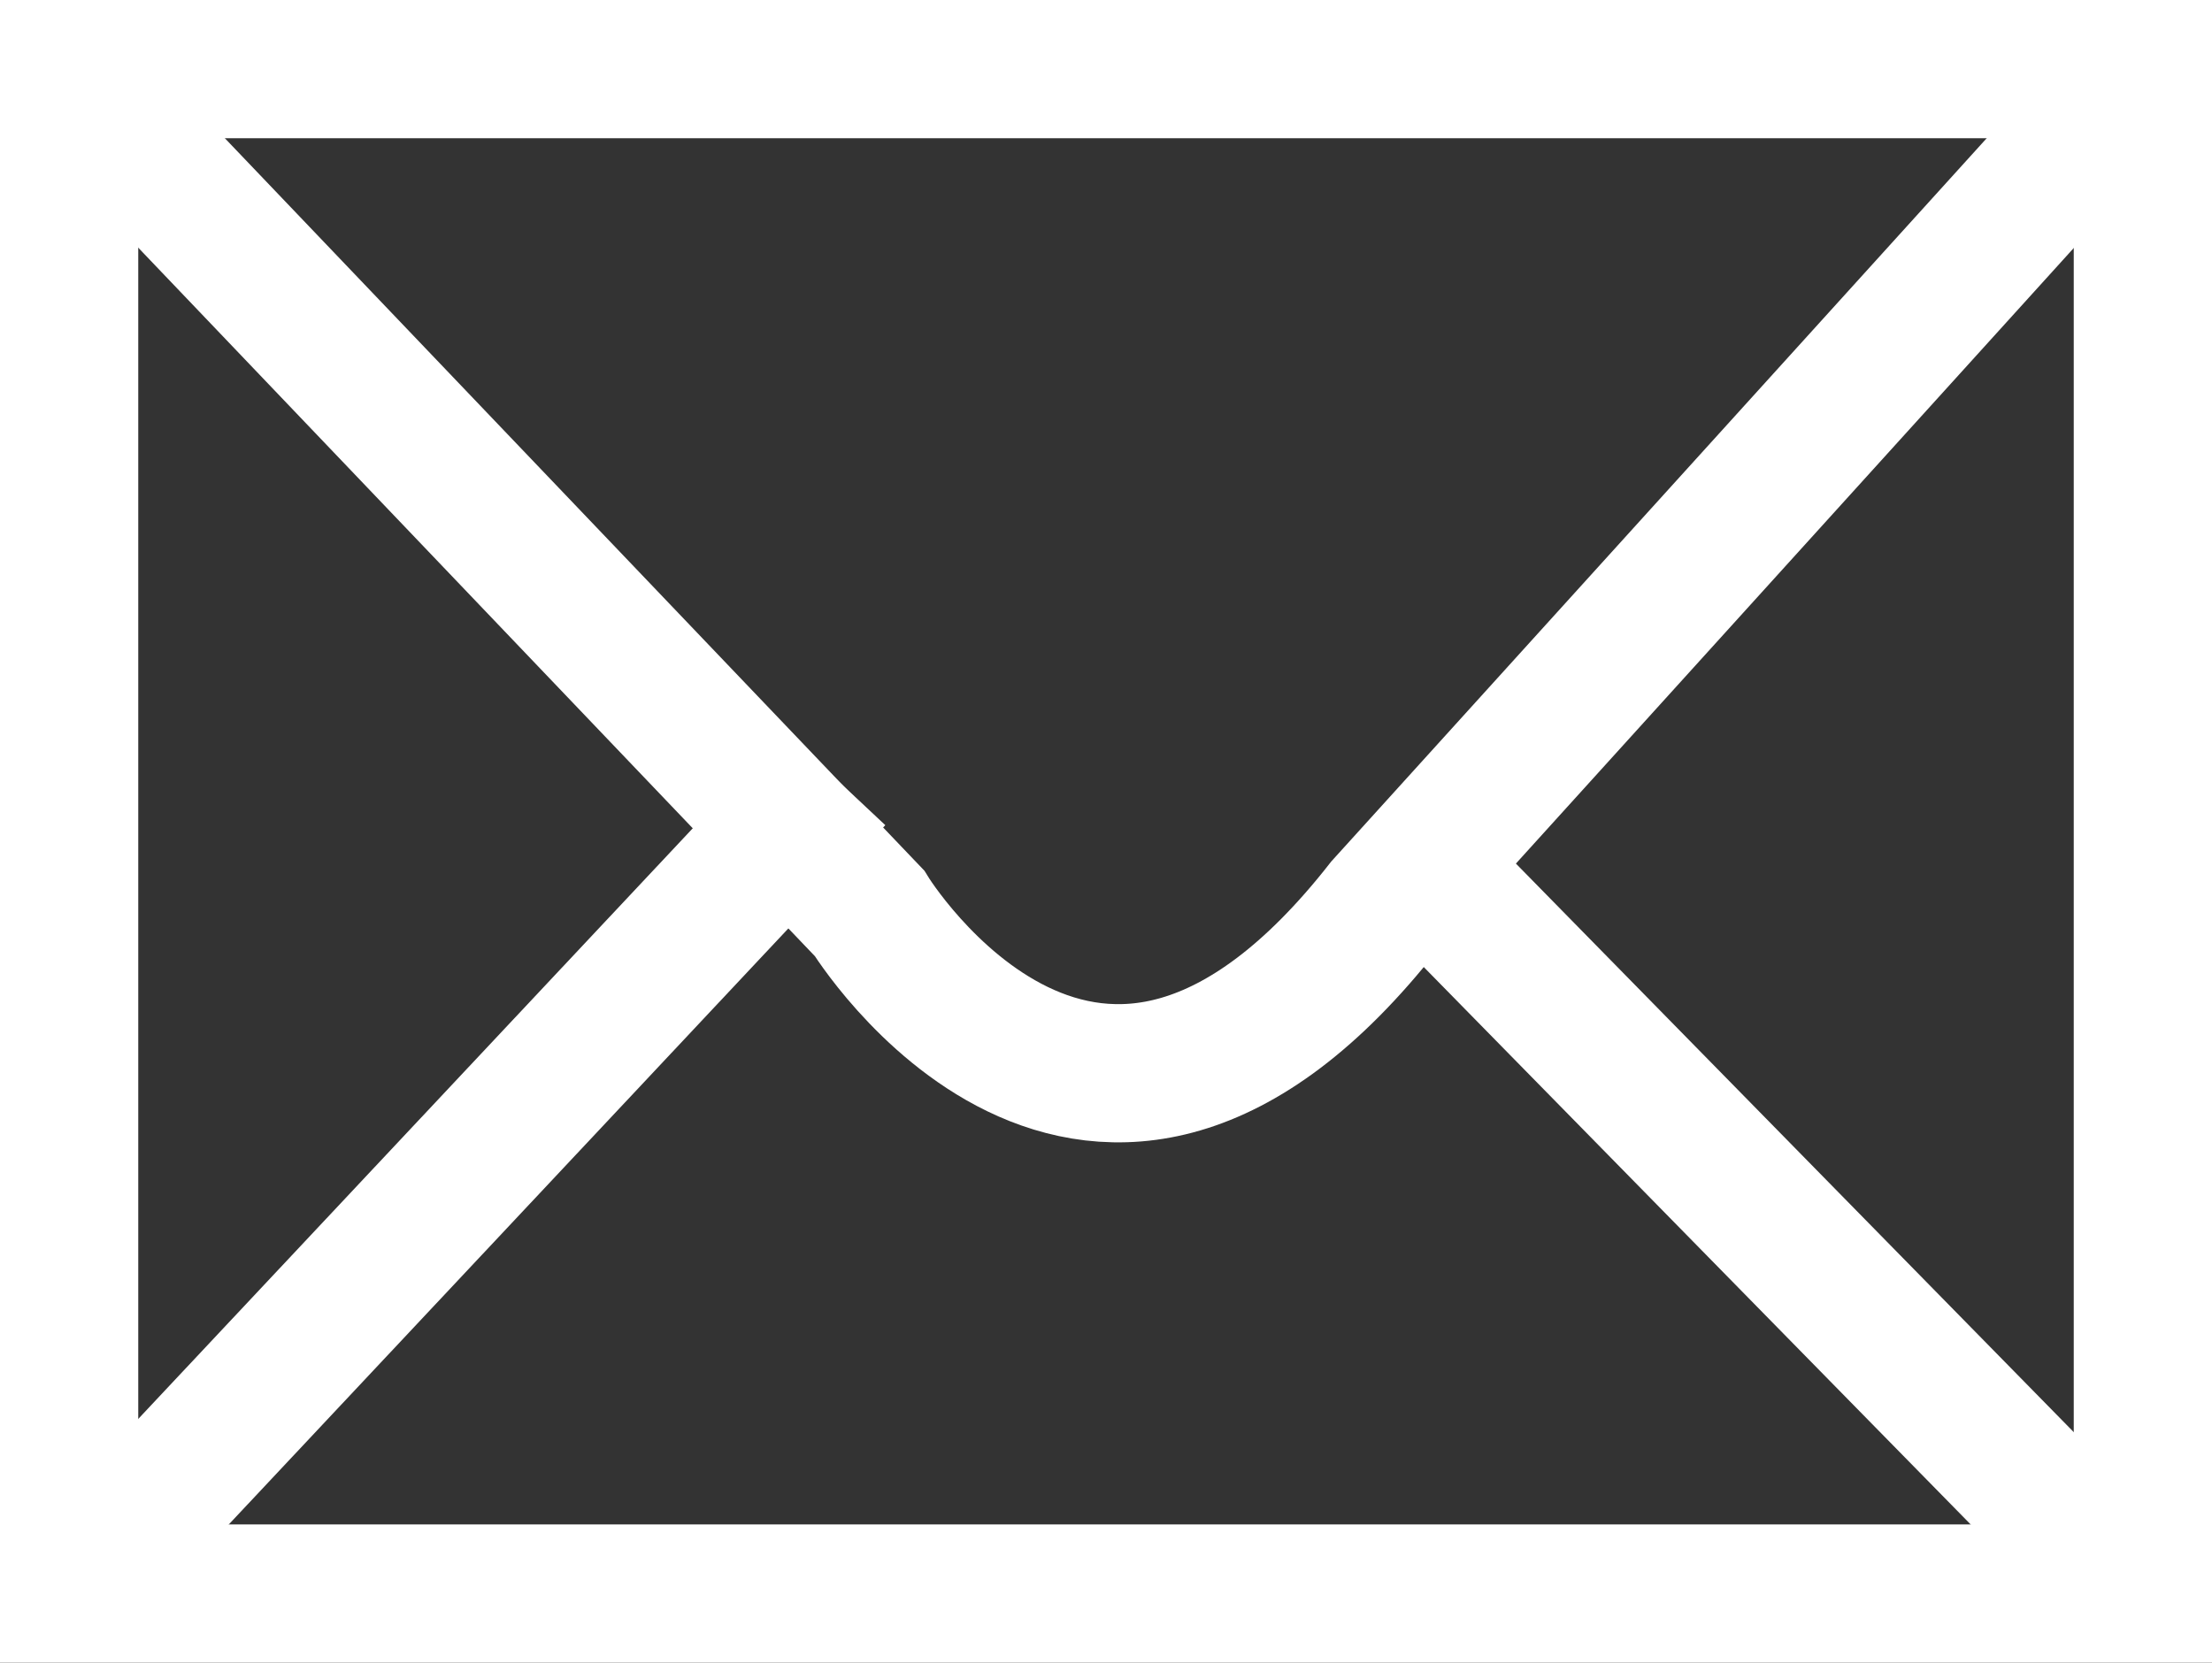 <svg xmlns="http://www.w3.org/2000/svg" width="48" height="36.088" viewBox="0 0 48 36.088">
  <rect x="0" y="0" width="48" height="36.088" fill="#333333" stroke="none"/>
  <g id="Group_14" data-name="Group 14" transform="translate(-424.5 -298.441)">
    <rect id="Rectangle_19" data-name="Rectangle 19" width="45" height="33.088" transform="translate(426 299.941)" fill="none" stroke="#fff" stroke-miterlimit="10" stroke-width="3"/>
    <path id="Path_25" data-name="Path 25" d="M427.127,300.562l16.9,17.7s4.85,7.92,11.17-.155l16.462-18.17" transform="translate(-0.661 0)" fill="none" stroke="#fff" stroke-miterlimit="10" stroke-width="3"/>
    <line id="Line_6" data-name="Line 6" x1="16.617" y2="17.704" transform="translate(426 315.325)" fill="none" stroke="#fff" stroke-miterlimit="10" stroke-width="3"/>
    <line id="Line_7" data-name="Line 7" x2="15.996" y2="16.307" transform="translate(454.383 316.257)" fill="none" stroke="#fff" stroke-miterlimit="10" stroke-width="3"/>
  </g>
</svg>
